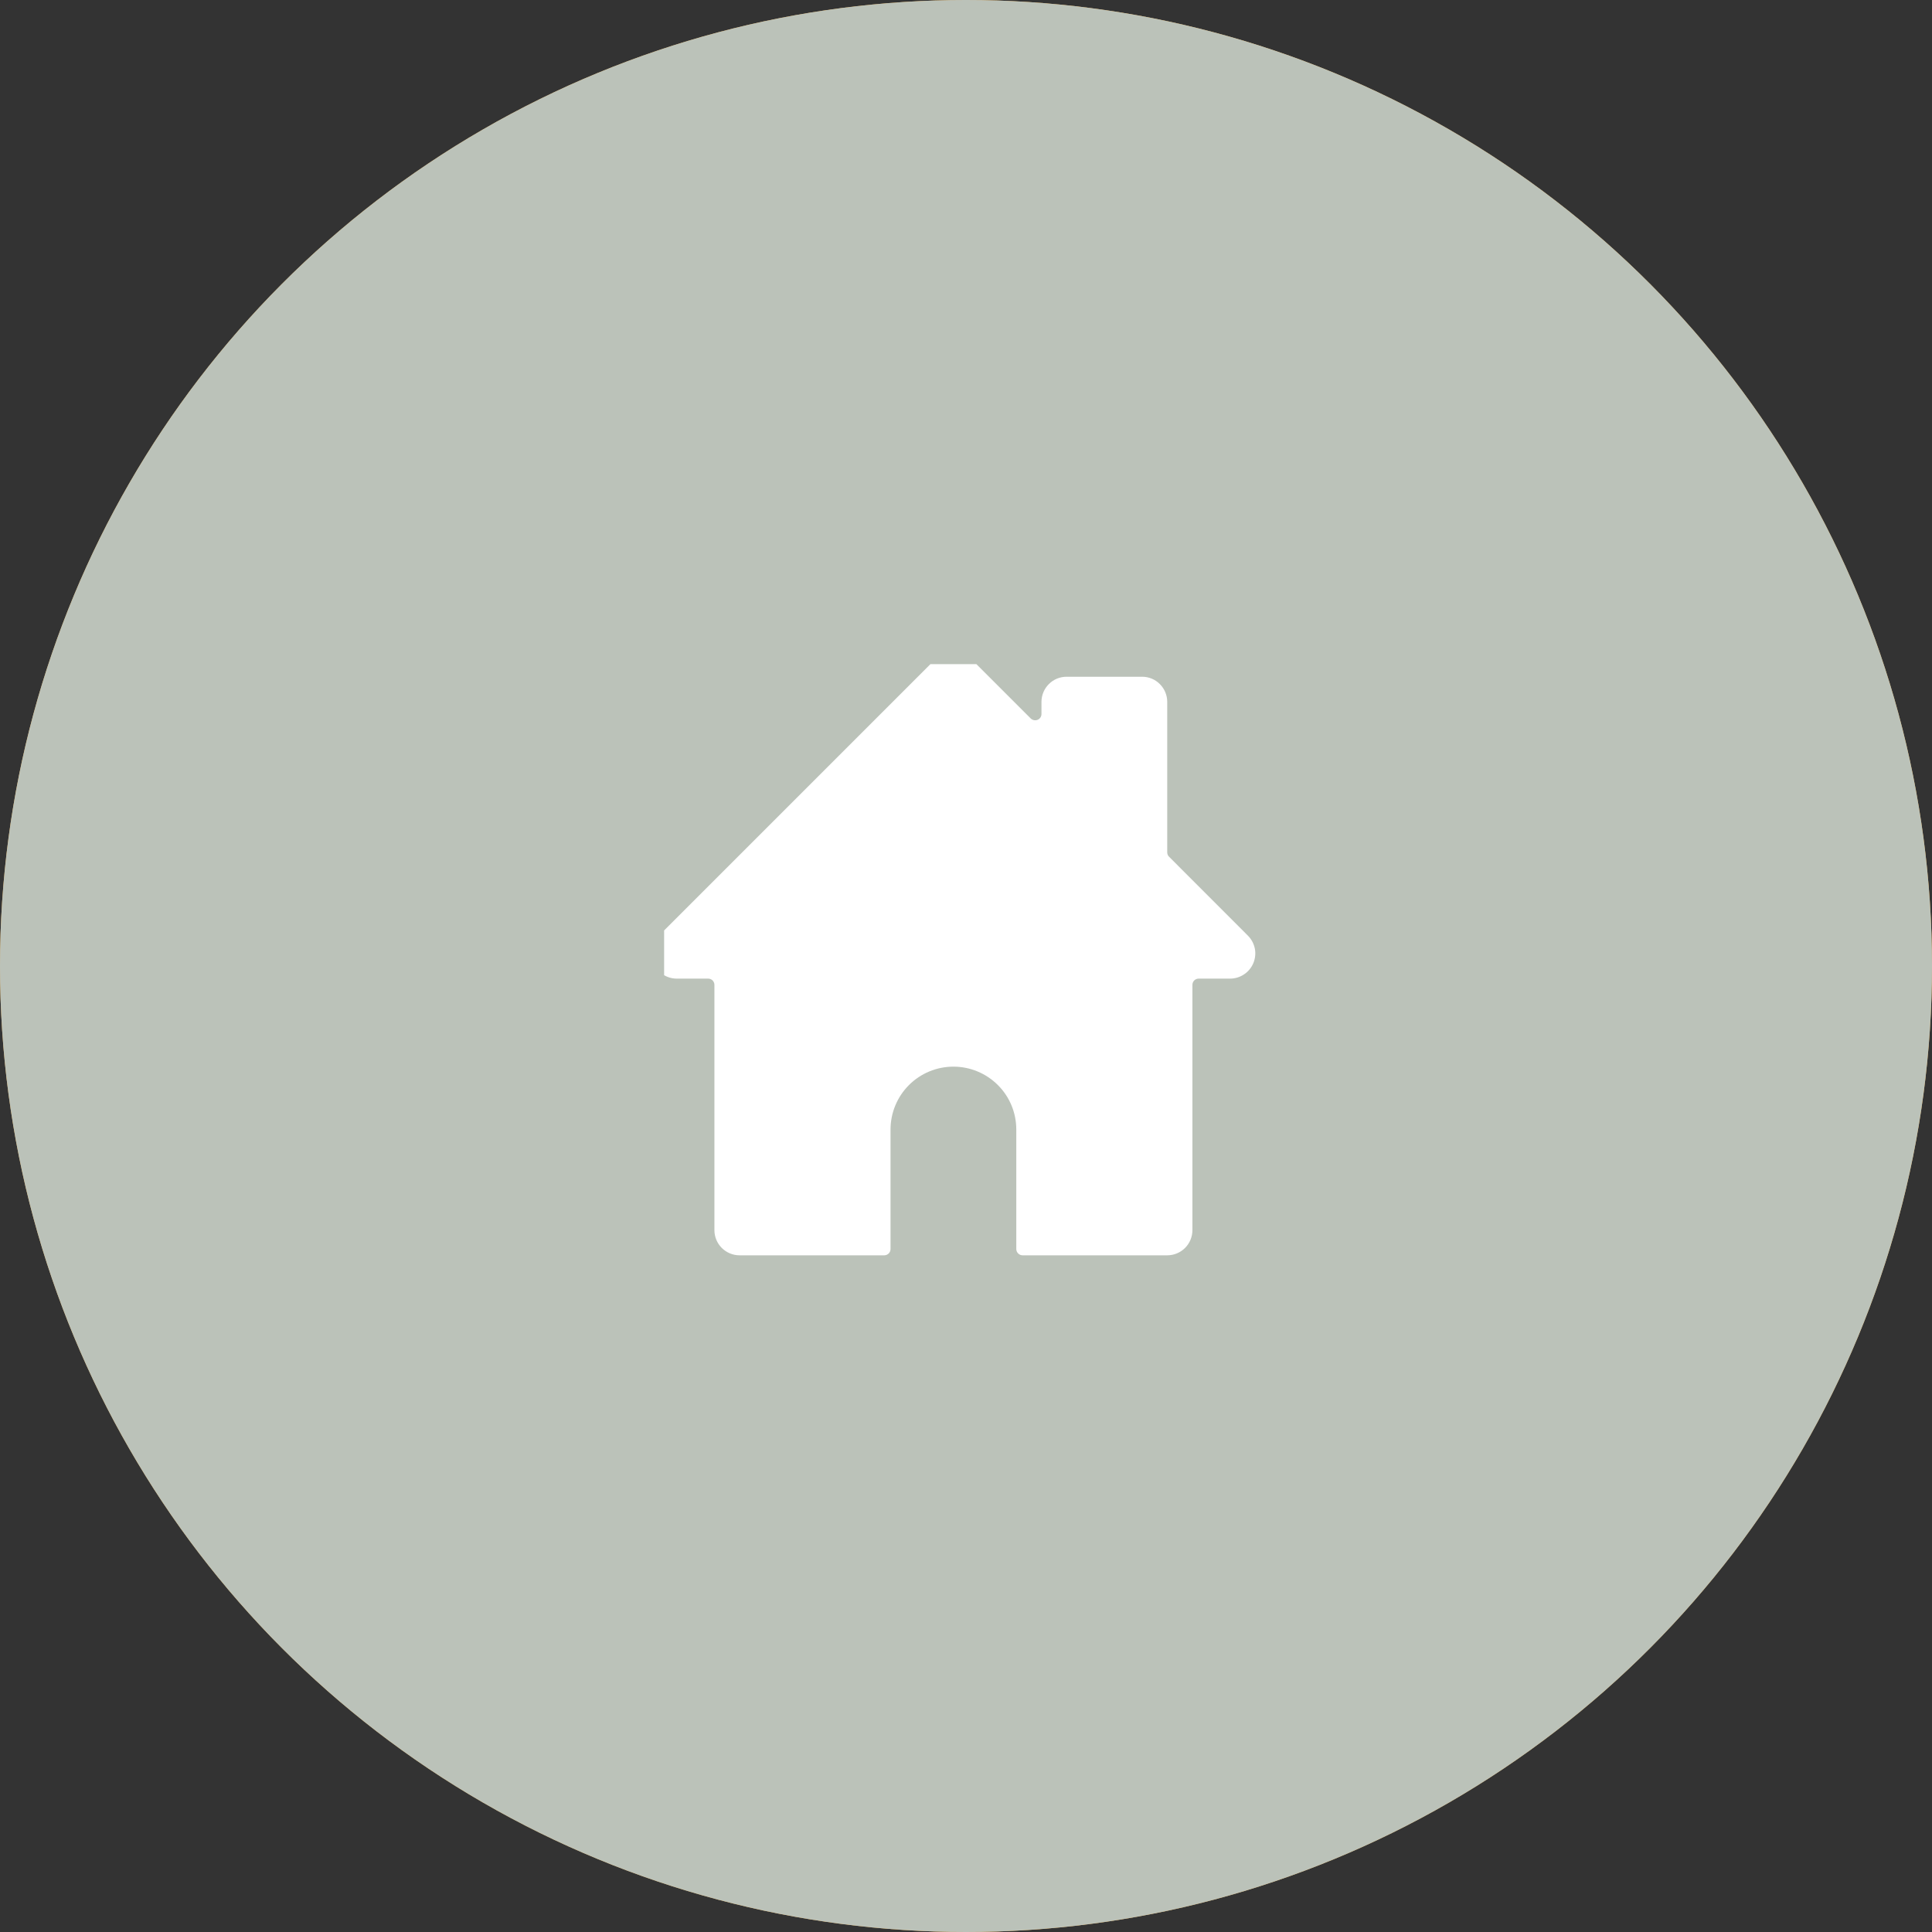 <svg width="32" height="32" viewBox="0 0 32 32" fill="none" xmlns="http://www.w3.org/2000/svg">
<rect x="0" y="0" width="32" height="32" fill="#333333" stroke="none"/>
<circle cx="16" cy="16" r="16" fill="#E8A746"/>
<circle cx="16" cy="16" r="16" fill="#BBC2B9"/>
<g clip-path="url(#clip0)">
<path d="M20.669 15.497L19.364 14.191C19.354 14.182 19.346 14.17 19.341 14.158C19.336 14.145 19.333 14.131 19.333 14.118V11.625C19.333 11.515 19.289 11.409 19.211 11.331C19.133 11.252 19.027 11.209 18.917 11.209H17.667C17.556 11.209 17.45 11.252 17.372 11.331C17.294 11.409 17.25 11.515 17.25 11.625V11.826C17.25 11.847 17.244 11.867 17.233 11.884C17.221 11.901 17.205 11.915 17.186 11.922C17.167 11.93 17.146 11.932 17.125 11.928C17.105 11.924 17.087 11.914 17.072 11.9L16.086 10.914C16.008 10.836 15.902 10.792 15.792 10.792C15.681 10.792 15.575 10.836 15.497 10.914L10.914 15.497C10.855 15.556 10.816 15.63 10.8 15.711C10.784 15.791 10.792 15.875 10.823 15.951C10.855 16.027 10.908 16.093 10.977 16.138C11.045 16.184 11.126 16.209 11.208 16.209H11.729C11.757 16.209 11.783 16.22 11.803 16.239C11.822 16.259 11.833 16.285 11.833 16.313V20.375C11.833 20.486 11.877 20.592 11.955 20.67C12.034 20.748 12.139 20.792 12.25 20.792H14.646C14.673 20.792 14.7 20.781 14.72 20.761C14.739 20.742 14.75 20.715 14.75 20.688V18.709C14.75 18.432 14.86 18.167 15.055 17.972C15.25 17.777 15.515 17.667 15.792 17.667C16.068 17.667 16.333 17.777 16.528 17.972C16.724 18.167 16.833 18.432 16.833 18.709V20.688C16.833 20.715 16.844 20.742 16.864 20.761C16.883 20.781 16.91 20.792 16.938 20.792H19.333C19.444 20.792 19.55 20.748 19.628 20.67C19.706 20.592 19.75 20.486 19.75 20.375V16.313C19.75 16.285 19.761 16.259 19.78 16.239C19.8 16.22 19.826 16.209 19.854 16.209H20.375C20.457 16.209 20.538 16.184 20.606 16.138C20.675 16.093 20.728 16.027 20.76 15.951C20.791 15.875 20.8 15.791 20.784 15.711C20.767 15.63 20.728 15.556 20.669 15.497Z" fill="white"/>
</g>
<defs>
<clipPath id="clip0">
<rect x="11" y="11" width="10" height="10" fill="white"/>
</clipPath>
</defs>
</svg>
